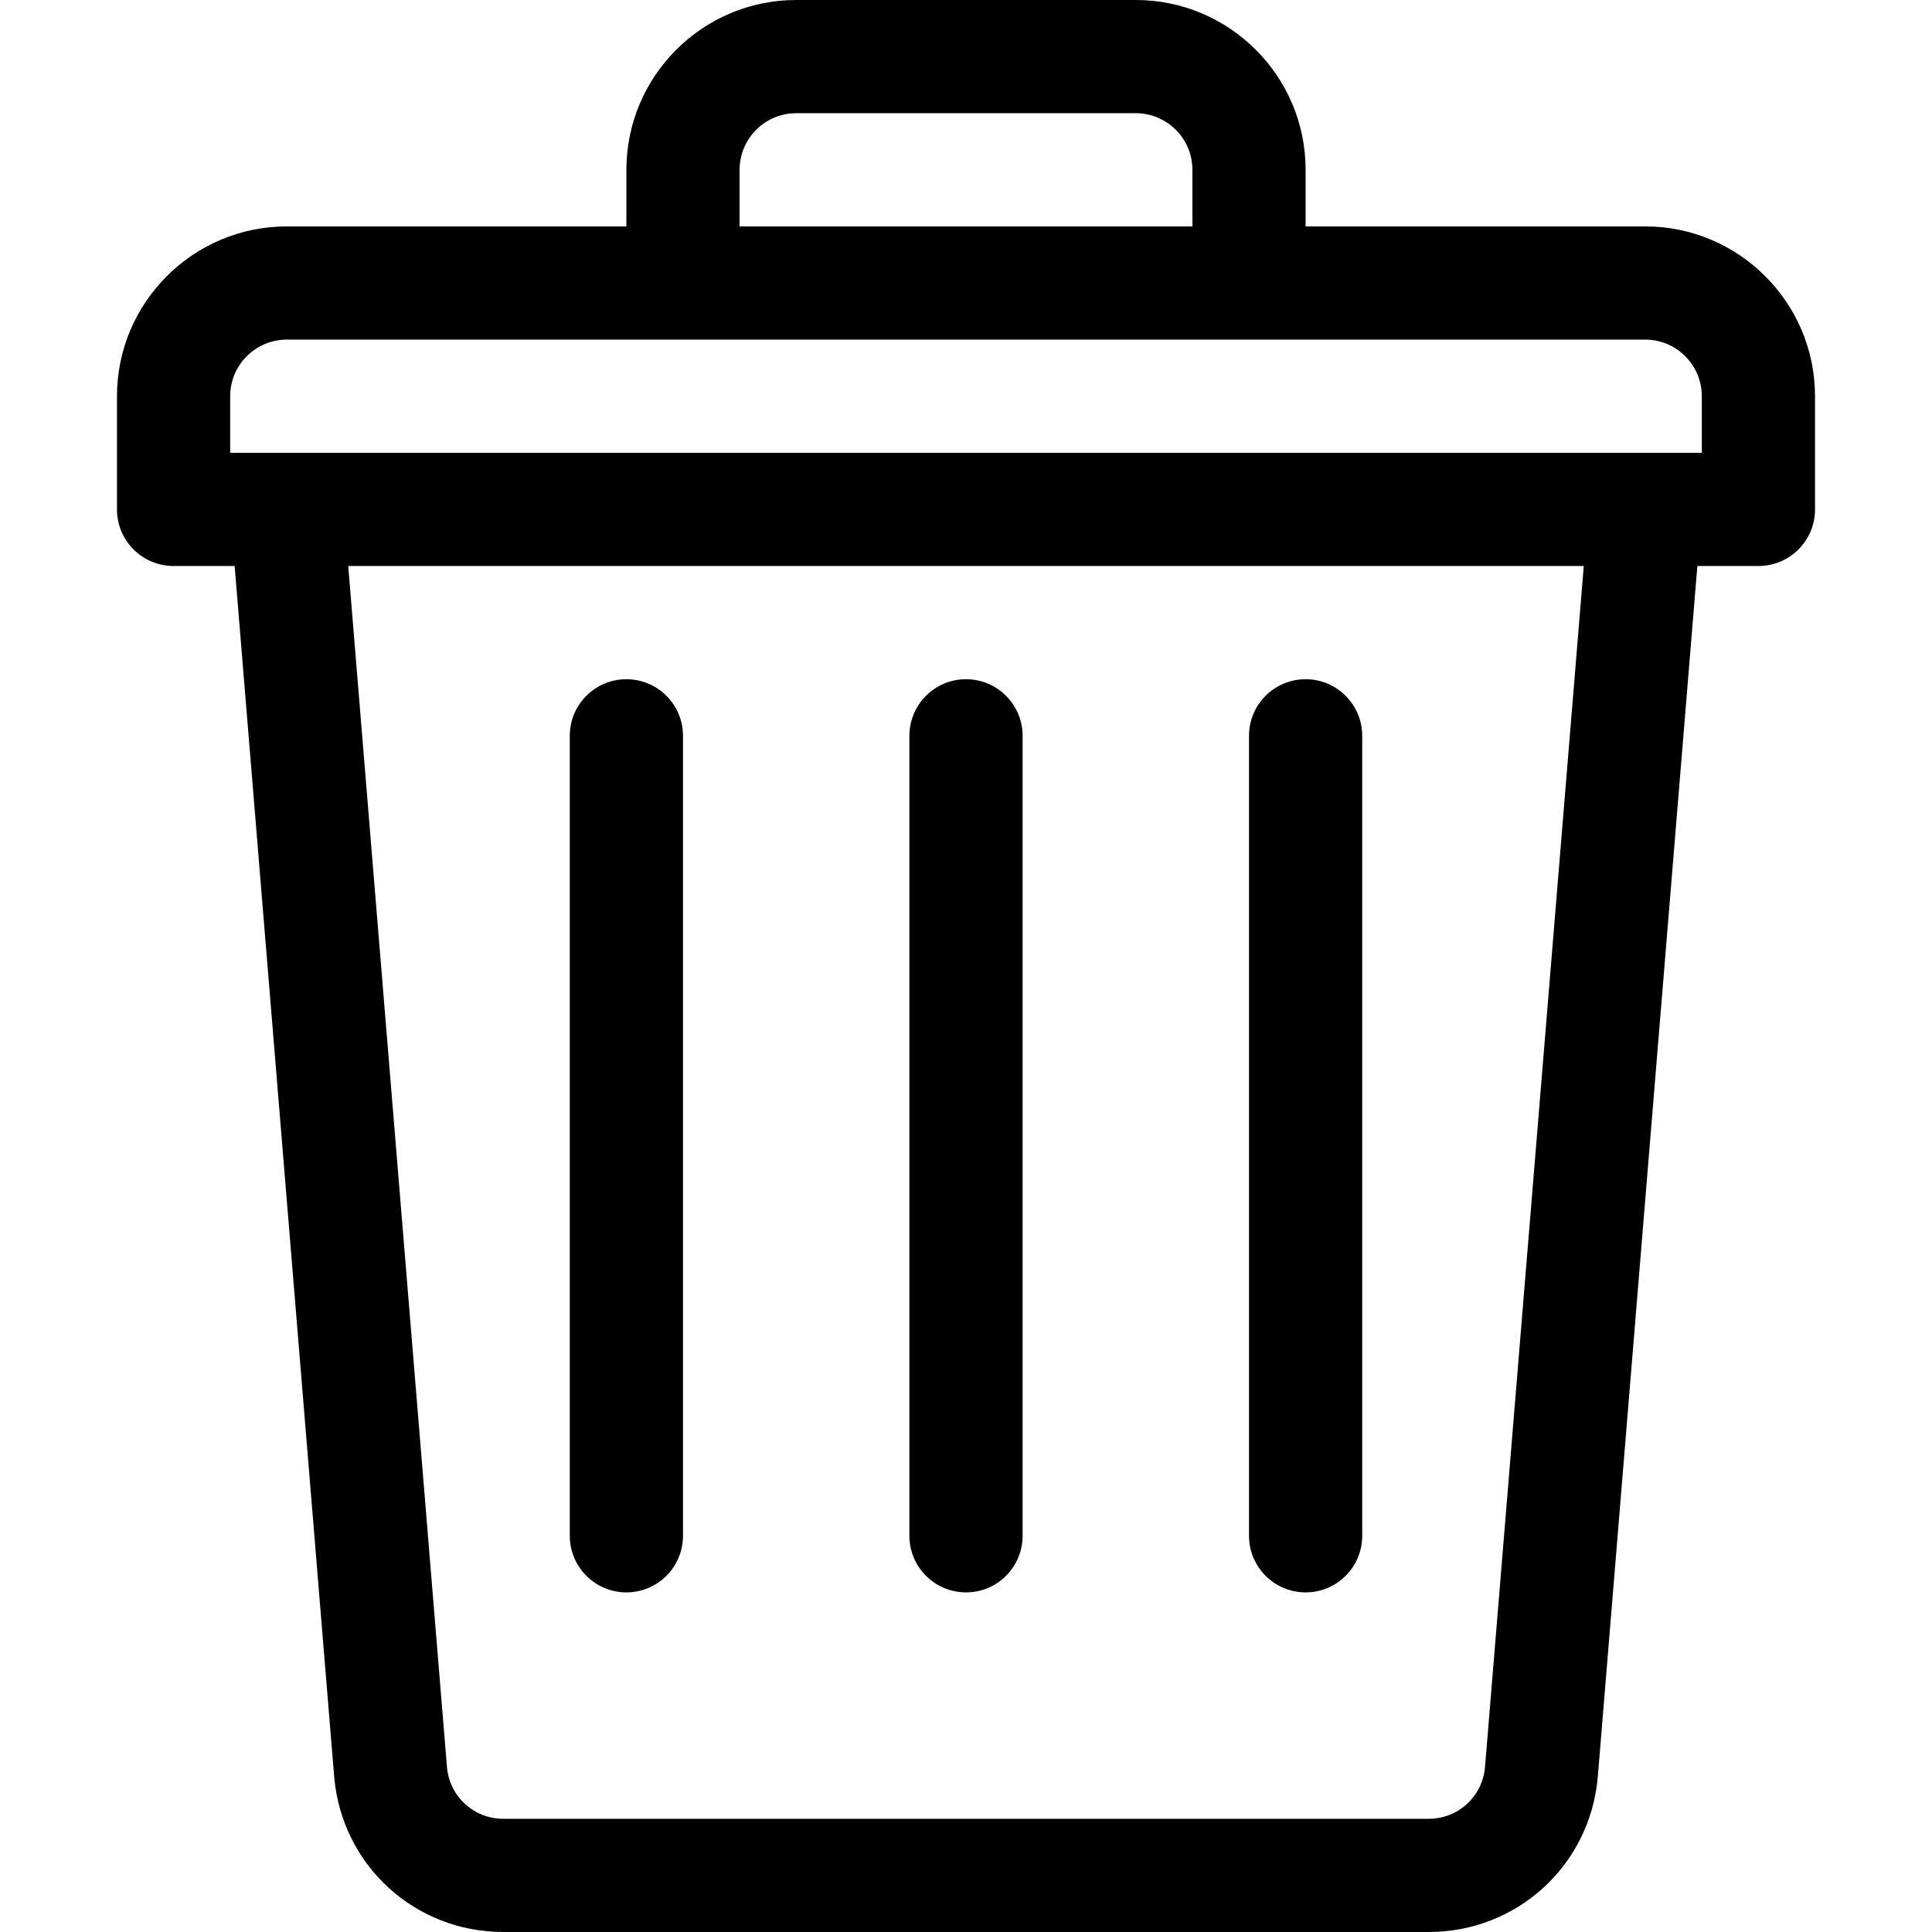 <svg version="1.1" xmlns="http://www.w3.org/2000/svg" xmlns:xlink="http://www.w3.org/1999/xlink" x="0px" y="0px"
	 viewBox="0 0 512 512">
		<path fill="#000000" d="M436,60h-90V45c0-24.813-20.187-45-45-45h-90c-24.813,0-45,20.187-45,45v15H76c-24.813,0-45,20.187-45,45v30
			c0,8.284,6.716,15,15,15h16.183L88.57,470.945c0.003,0.043,0.007,0.086,0.011,0.129C90.703,494.406,109.97,512,133.396,512
			h245.207c23.427,0,42.693-17.594,44.815-40.926c0.004-0.043,0.008-0.086,0.011-0.129L449.817,150H466c8.284,0,15-6.716,15-15v-30
			C481,80.187,460.813,60,436,60z M196,45c0-8.271,6.729-15,15-15h90c8.271,0,15,6.729,15,15v15H196V45z M393.537,468.408
			c-0.729,7.753-7.142,13.592-14.934,13.592H133.396c-7.792,0-14.204-5.839-14.934-13.592L92.284,150h327.432L393.537,468.408z
			 M451,120h-15H76H61v-15c0-8.271,6.729-15,15-15h105h150h105c8.271,0,15,6.729,15,15V120z"/>
		<path fill="#000000" d="M256,180c-8.284,0-15,6.716-15,15v212c0,8.284,6.716,15,15,15s15-6.716,15-15V195C271,186.716,264.284,180,256,180z"/>
		<path fill="#000000" d="M346,180c-8.284,0-15,6.716-15,15v212c0,8.284,6.716,15,15,15s15-6.716,15-15V195C361,186.716,354.284,180,346,180z"/>
		<path fill="#000000" d="M166,180c-8.284,0-15,6.716-15,15v212c0,8.284,6.716,15,15,15s15-6.716,15-15V195C181,186.716,174.284,180,166,180z"/>
</svg>
